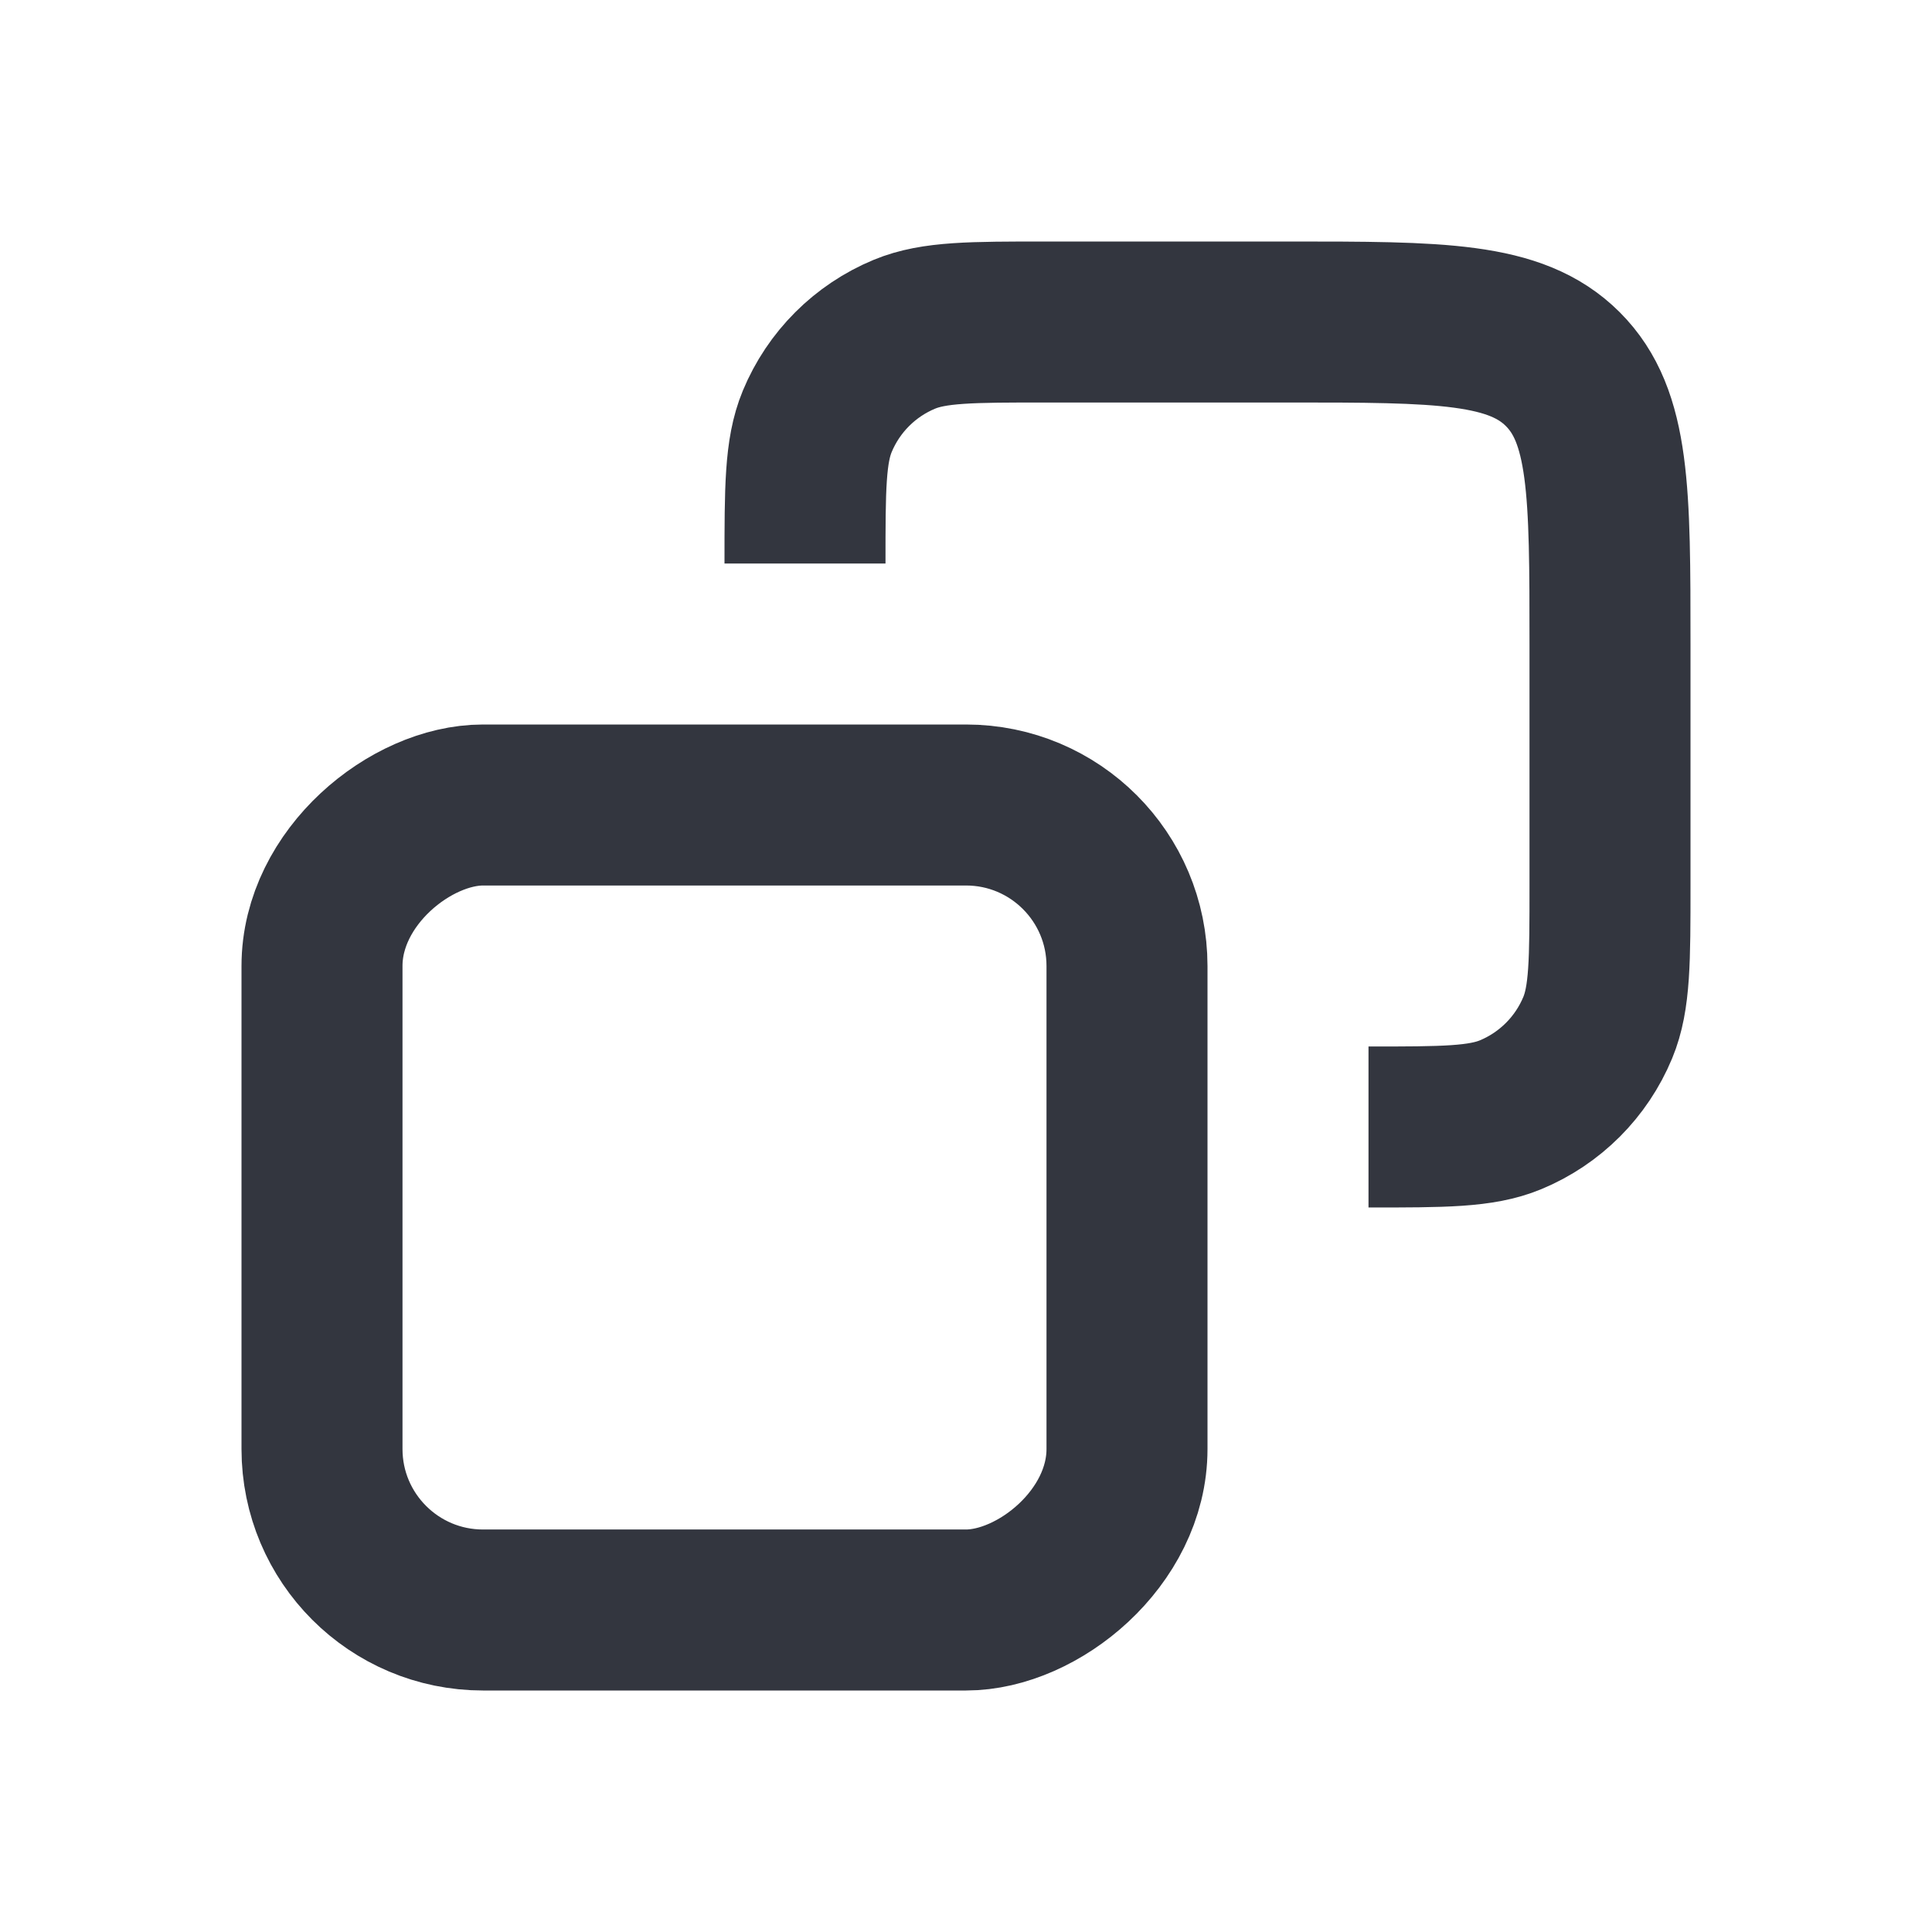 <svg width="24" height="24" viewBox="0 0 24 24" fill="none" xmlns="http://www.w3.org/2000/svg">
<path d="M17 14V14C17.932 14 18.398 14 18.765 13.848C19.255 13.645 19.645 13.255 19.848 12.765C20 12.398 20 11.932 20 11V8C20 6.114 20 5.172 19.414 4.586C18.828 4 17.886 4 16 4H13C12.068 4 11.602 4 11.235 4.152C10.745 4.355 10.355 4.745 10.152 5.235C10 5.602 10 6.068 10 7V7" stroke="#33363F" stroke-width="2"/>
<rect x="14" y="10" width="10" height="10" rx="2" transform="rotate(90 14 10)" stroke="#33363F" stroke-width="2"/>
</svg>
